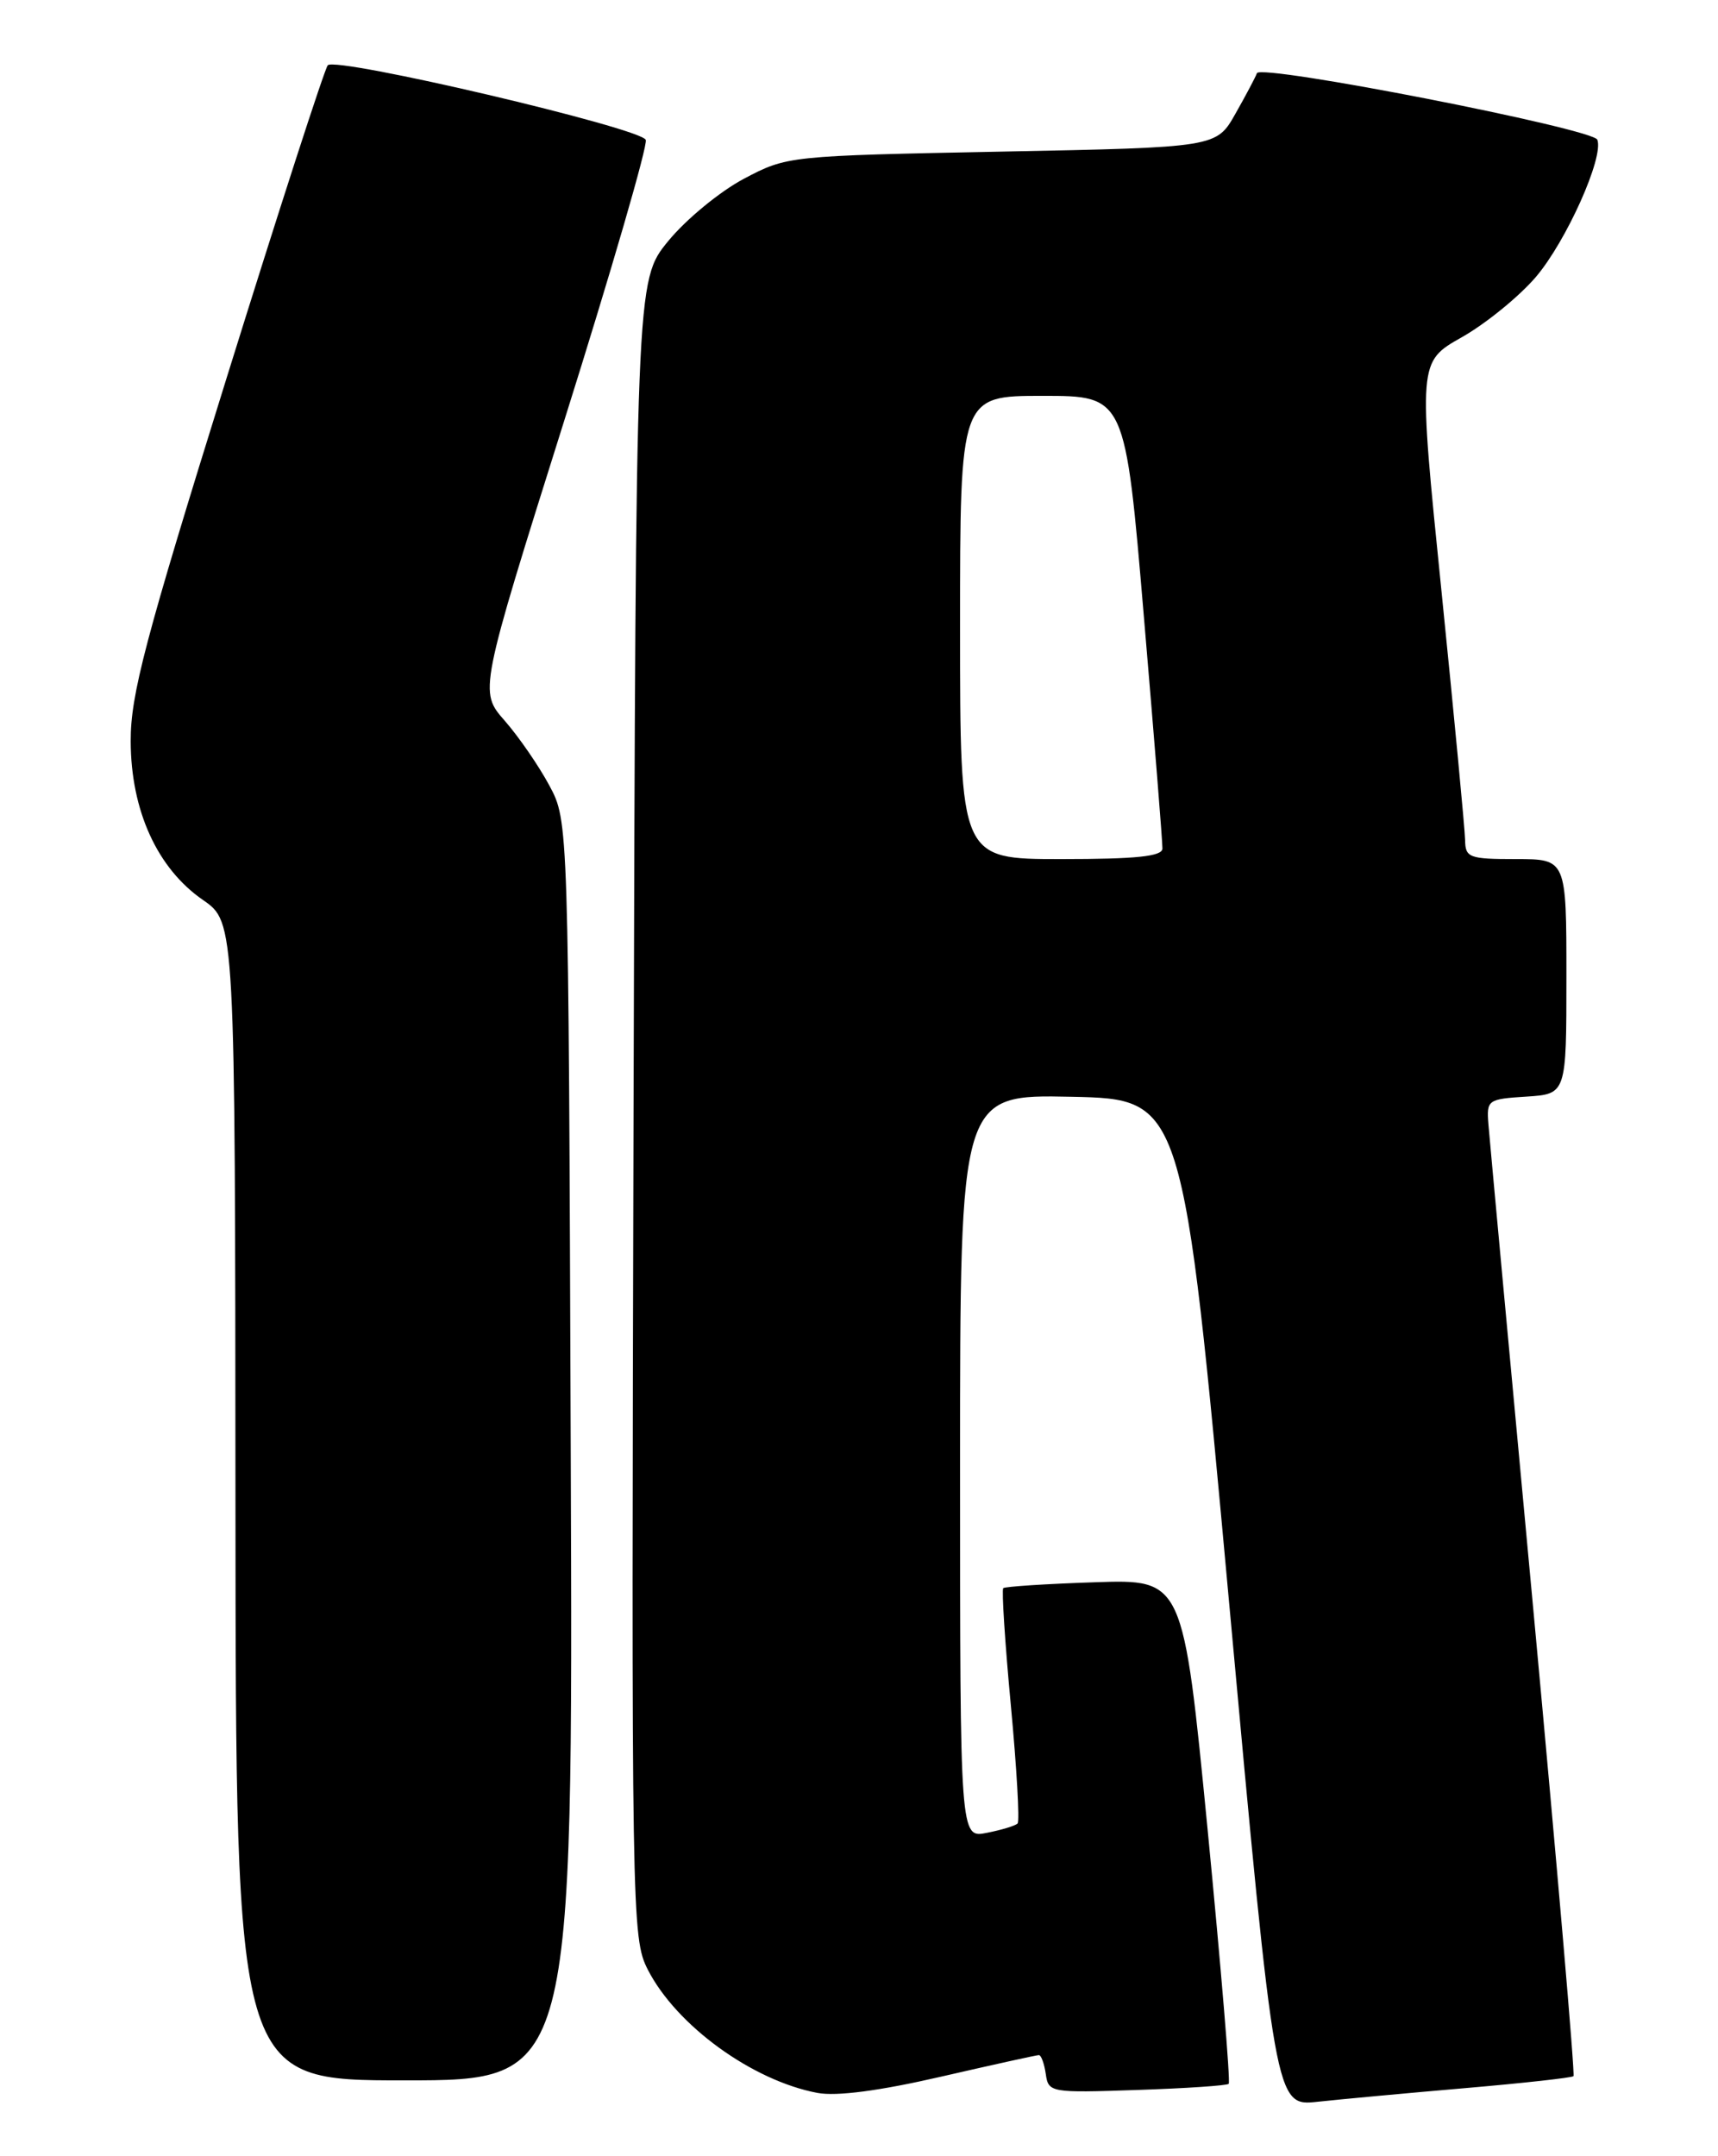 <?xml version="1.0" encoding="UTF-8" standalone="no"?>
<!DOCTYPE svg PUBLIC "-//W3C//DTD SVG 1.1//EN" "http://www.w3.org/Graphics/SVG/1.1/DTD/svg11.dtd" >
<svg xmlns="http://www.w3.org/2000/svg" xmlns:xlink="http://www.w3.org/1999/xlink" version="1.1" viewBox="0 0 204 256">
 <g >
 <path fill="currentColor"
d=" M 173.99 247.92 C 180.86 247.33 186.64 246.69 186.84 246.50 C 187.03 246.30 184.89 221.47 182.09 191.32 C 179.28 161.17 176.87 135.15 176.74 133.50 C 176.51 130.59 176.64 130.49 181.25 130.20 C 186.00 129.89 186.00 129.89 186.00 115.95 C 186.00 102.00 186.00 102.00 180.00 102.00 C 174.45 102.00 174.00 101.83 173.97 99.75 C 173.95 98.51 172.69 85.23 171.17 70.23 C 168.40 42.97 168.40 42.97 173.56 40.05 C 176.40 38.45 180.36 35.23 182.36 32.90 C 185.98 28.66 190.47 18.65 189.67 16.59 C 189.15 15.27 149.66 7.55 149.25 8.69 C 149.09 9.14 147.95 11.30 146.70 13.50 C 144.44 17.50 144.44 17.50 118.97 18.00 C 93.62 18.50 93.47 18.51 88.34 21.22 C 85.50 22.72 81.45 26.05 79.34 28.63 C 75.50 33.32 75.50 33.32 75.23 131.66 C 74.97 227.65 75.01 230.10 76.92 233.85 C 80.31 240.48 89.32 247.03 97.07 248.49 C 99.34 248.91 104.42 248.25 111.70 246.57 C 117.84 245.16 123.08 244.00 123.36 244.00 C 123.63 244.00 124.00 245.01 124.18 246.25 C 124.49 248.45 124.75 248.49 135.00 248.14 C 140.78 247.95 145.68 247.62 145.90 247.41 C 146.12 247.20 144.99 233.64 143.40 217.27 C 140.49 187.50 140.49 187.50 130.00 187.86 C 124.22 188.05 119.33 188.37 119.13 188.56 C 118.93 188.75 119.33 195.01 120.03 202.47 C 120.73 209.93 121.09 216.24 120.83 216.50 C 120.57 216.77 118.92 217.27 117.18 217.61 C 114.00 218.25 114.00 218.25 114.00 174.10 C 114.00 129.94 114.00 129.94 127.24 130.22 C 140.47 130.50 140.47 130.50 145.95 190.30 C 151.42 250.09 151.42 250.09 156.46 249.54 C 159.23 249.24 167.12 248.51 173.99 247.92 Z  M 67.77 172.25 C 67.50 97.50 67.50 97.50 65.24 93.28 C 64.00 90.96 61.61 87.49 59.94 85.58 C 56.88 82.10 56.88 82.10 67.00 49.94 C 72.57 32.25 76.93 17.25 76.68 16.61 C 76.14 15.20 39.88 6.69 38.92 7.75 C 38.55 8.16 33.12 24.92 26.87 45.00 C 17.23 75.94 15.50 82.49 15.52 88.00 C 15.54 96.23 18.67 103.11 24.11 106.86 C 27.92 109.50 27.92 109.50 27.96 178.25 C 28.00 247.00 28.00 247.00 48.02 247.00 C 68.05 247.00 68.05 247.00 67.77 172.25 Z  M 114.00 74.50 C 114.00 47.00 114.00 47.00 123.80 47.00 C 133.61 47.00 133.61 47.00 135.83 73.25 C 137.06 87.69 138.05 100.06 138.03 100.75 C 138.01 101.68 134.92 102.00 126.00 102.00 C 114.00 102.00 114.00 102.00 114.00 74.50 Z "/>
</g>
</svg>